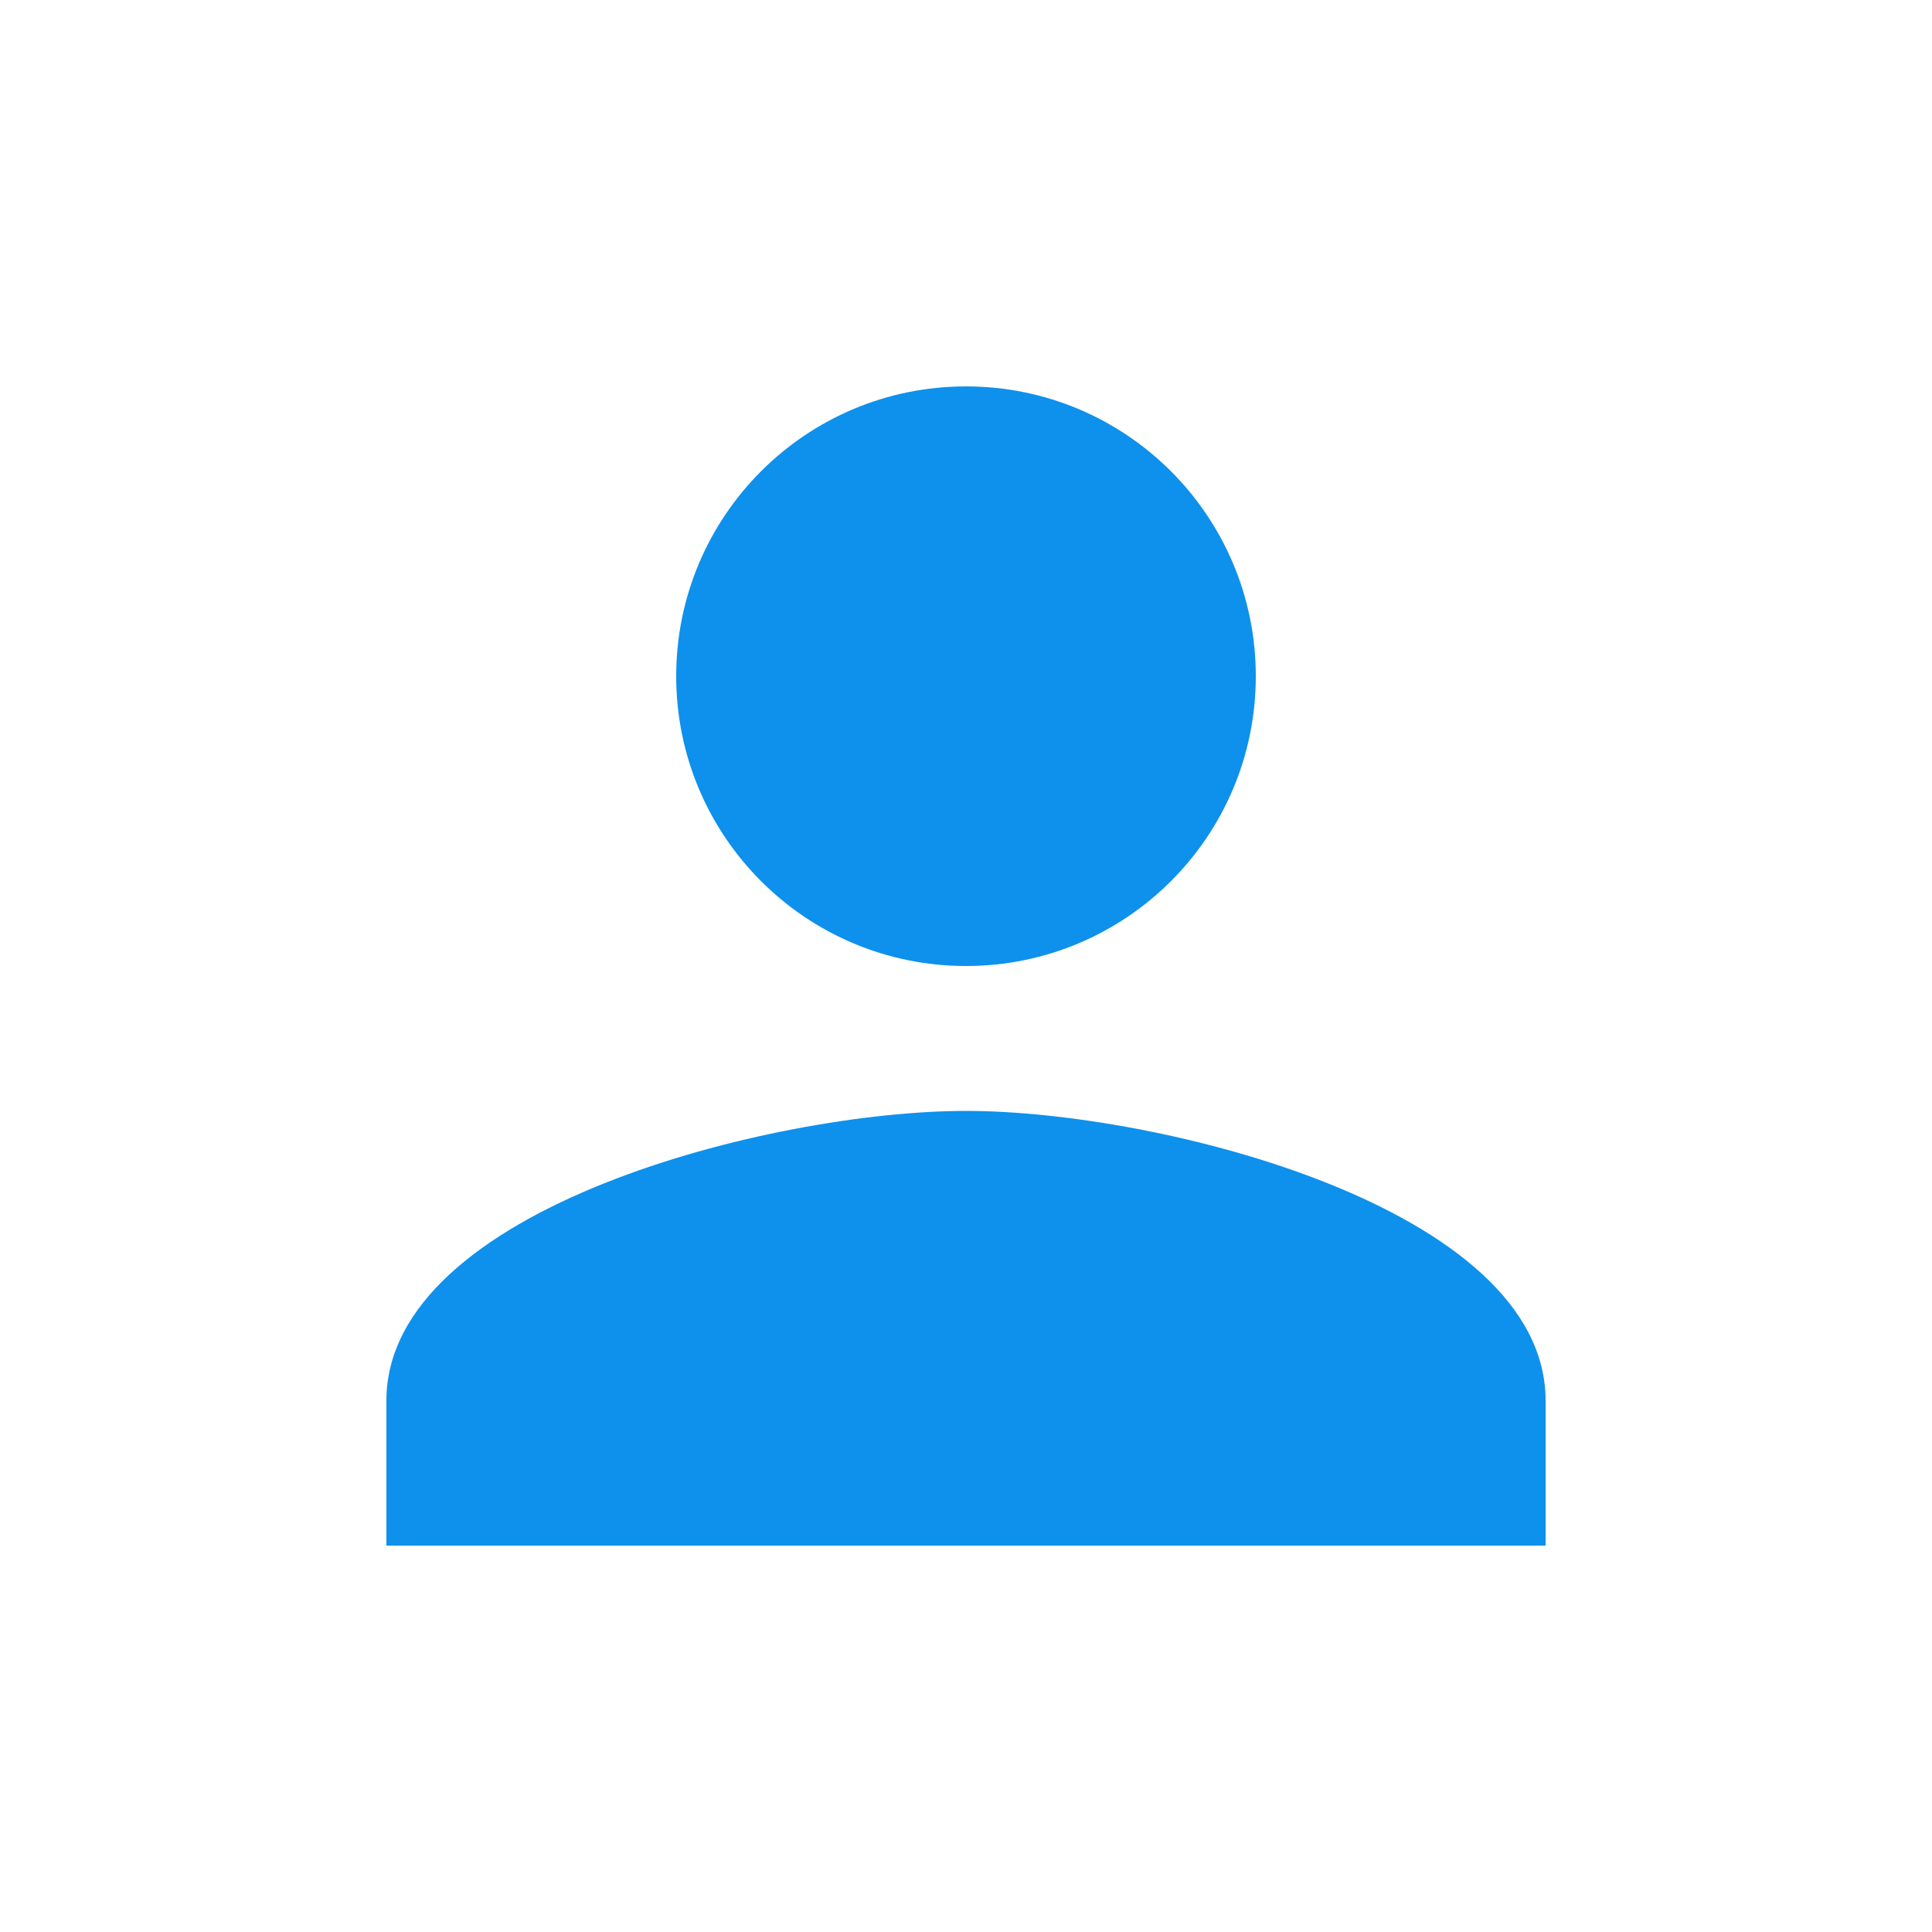 <svg width="24" height="24" viewBox="-2 -2 40 40" fill="none" xmlns="http://www.w3.org/2000/svg">
<g clip-path="url(#clip0_23799_27673)">
<path d="M18 18C21.315 18 24 15.315 24 12C24 8.685 21.315 6 18 6C14.685 6 12 8.685 12 12C12 15.315 14.685 18 18 18ZM18 21C13.995 21 6 23.01 6 27V30H30V27C30 23.01 22.005 21 18 21Z" fill="#0d91ec"/>
</g>
<defs>
<clipPath id="clip0_23799_27673">
<rect width="36" height="36" fill="white"/>
</clipPath>
</defs>
</svg>
